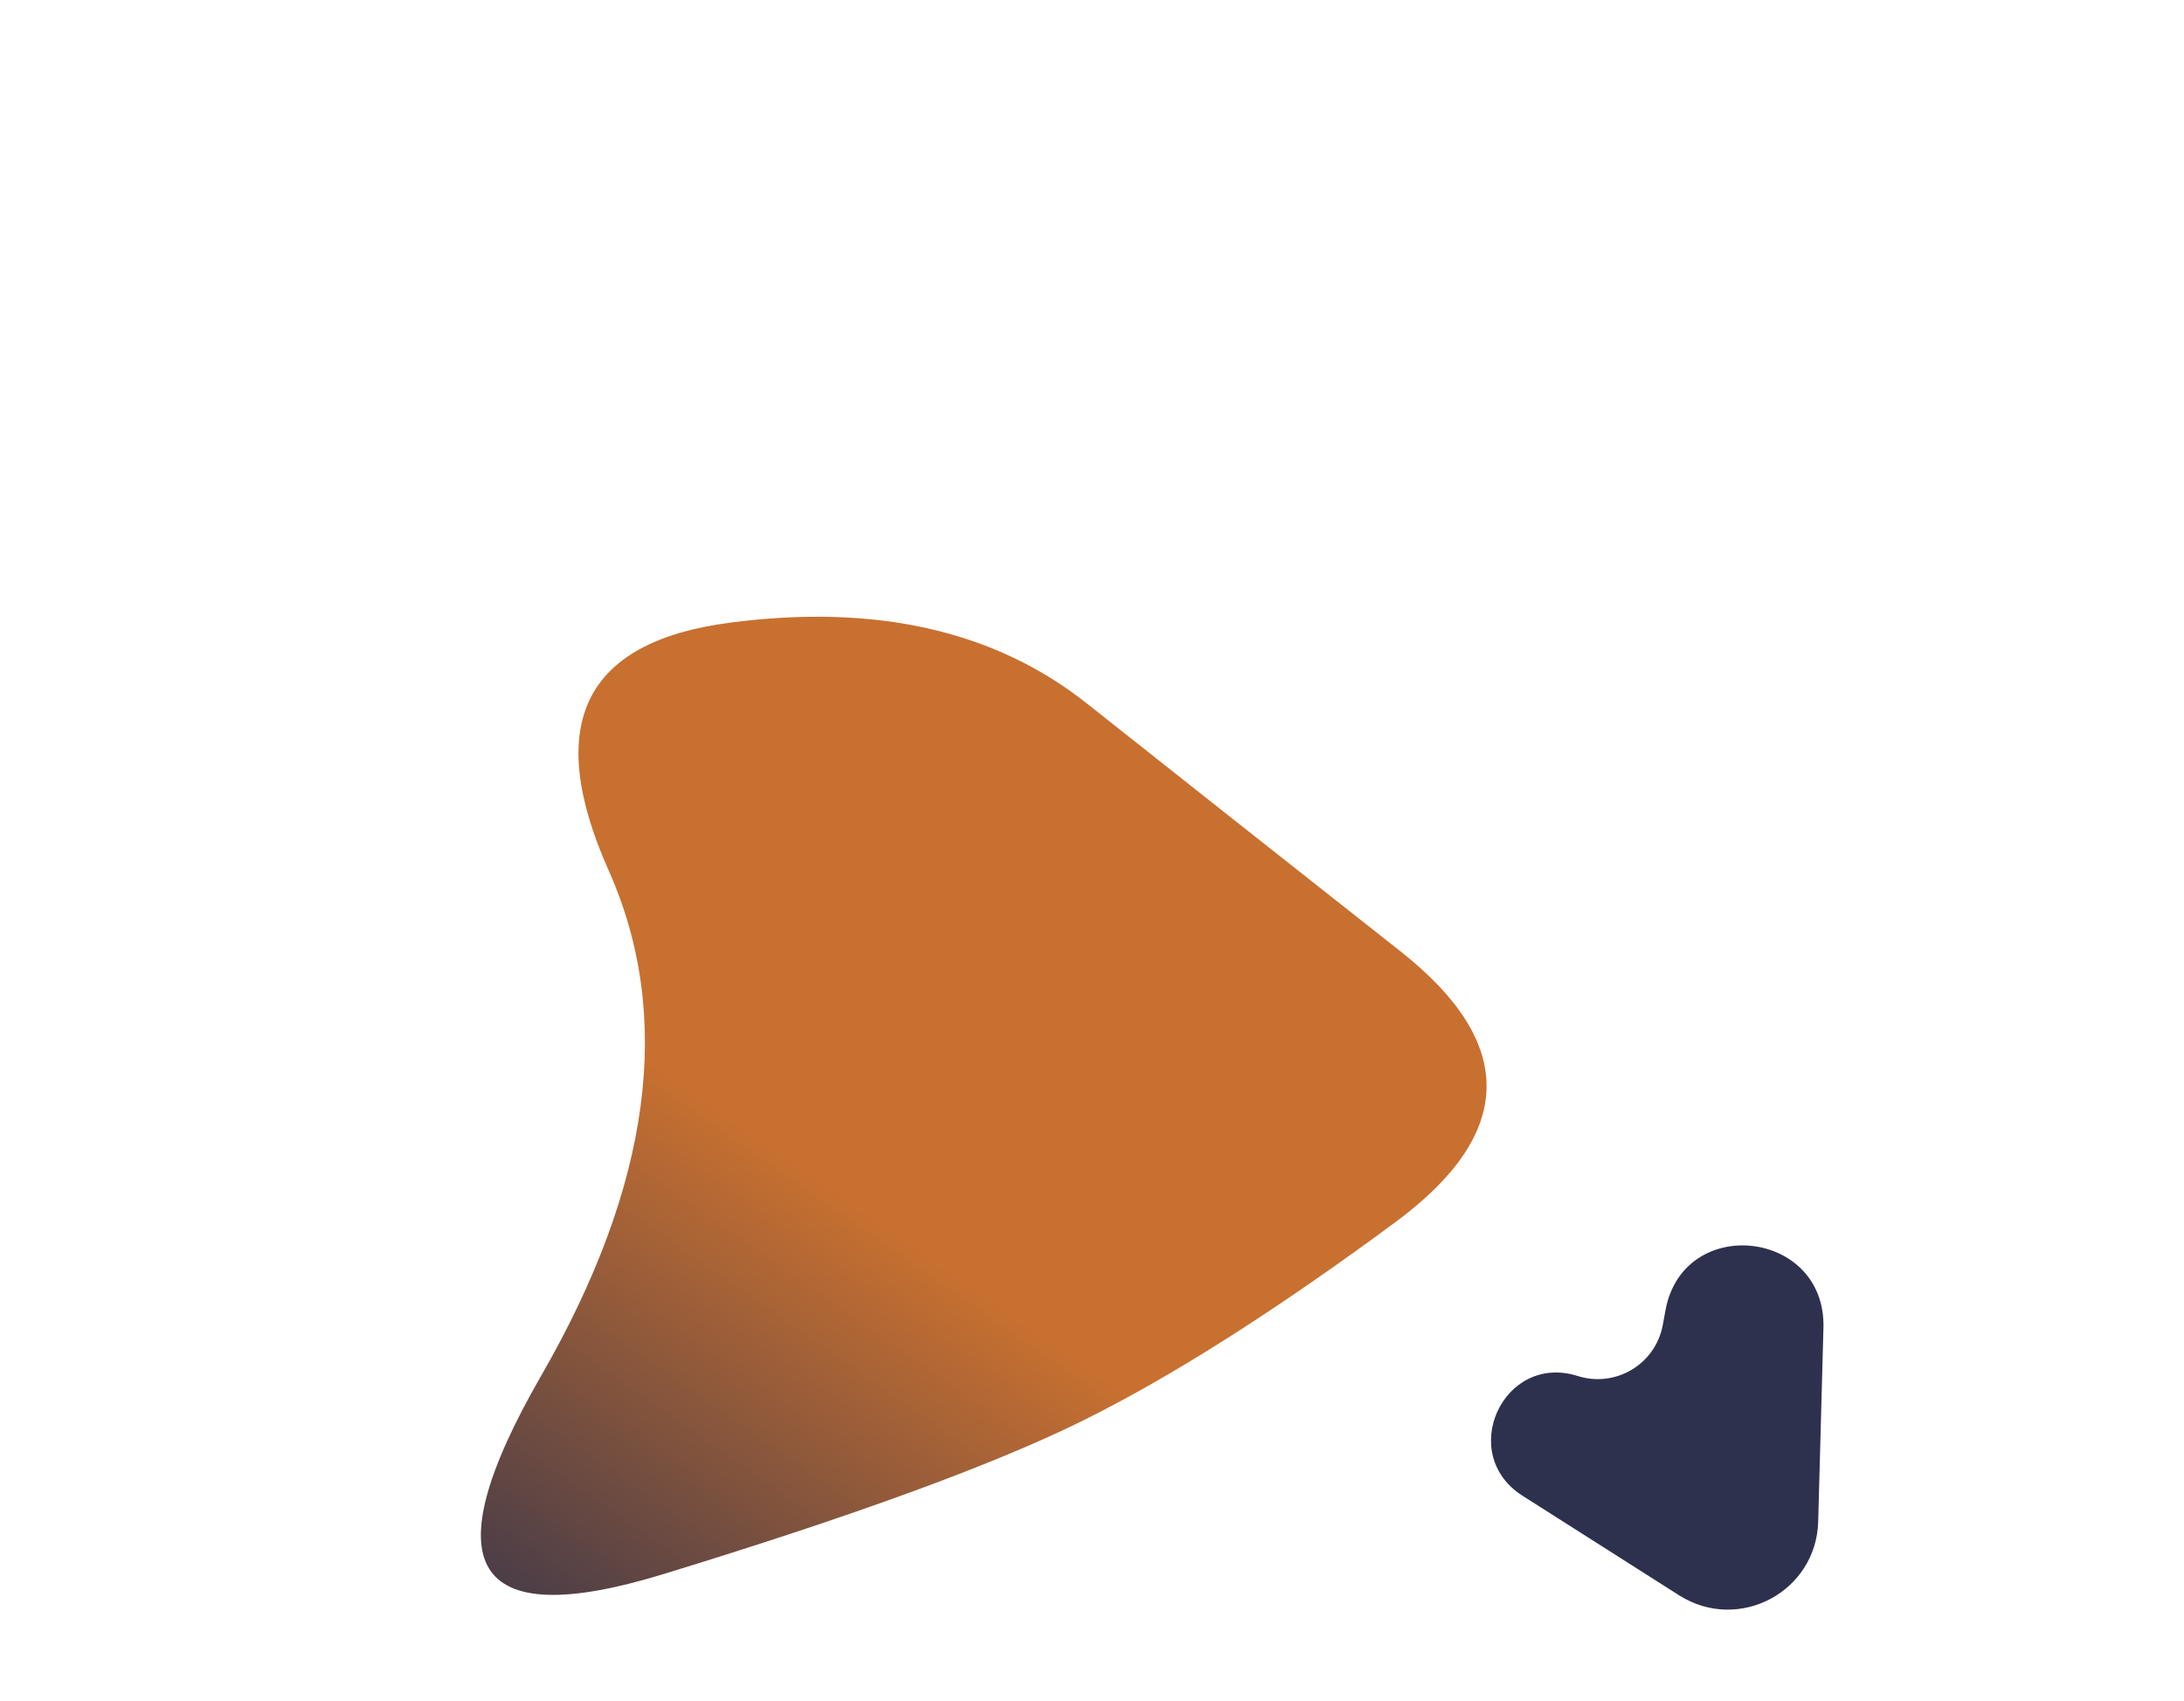 <svg width="778" height="606" viewBox="0 0 778 606" fill="none" xmlns="http://www.w3.org/2000/svg">
	<path
		d="M542.372 532.802C518.888 517.872 535.501 481.767 562.003 490.137C575.584 494.426 589.783 485.898 592.341 471.915L593.285 466.758C599.589 432.303 650.508 437.946 649.559 472.995L647.69 541.985C647.011 567.074 619.323 581.727 598.096 568.232L542.372 532.802Z"
		fill="#2D314D" />
	<path fill="url(#paint0_linear_6_27)" transform="translate(50 100) scale(1.2)"
		d="M372.5,279.5Q319,319,279.5,338.5Q240,358,155,384Q70,410,119,325Q168,240,139,175Q110,110,175,101.5Q240,93,281,125.5Q322,158,374,199Q426,240,372.5,279.5Z" />

	<defs>
		<linearGradient id="paint0_linear_6_27" x1="233.963" y1="245.405" x2="50" y2="509.625"
			gradientUnits="userSpaceOnUse">
			<stop offset="0.111" stop-color="#C87030" />
			<stop offset="0.7" stop-color="#2D314D" />
		</linearGradient>
	</defs>
</svg>